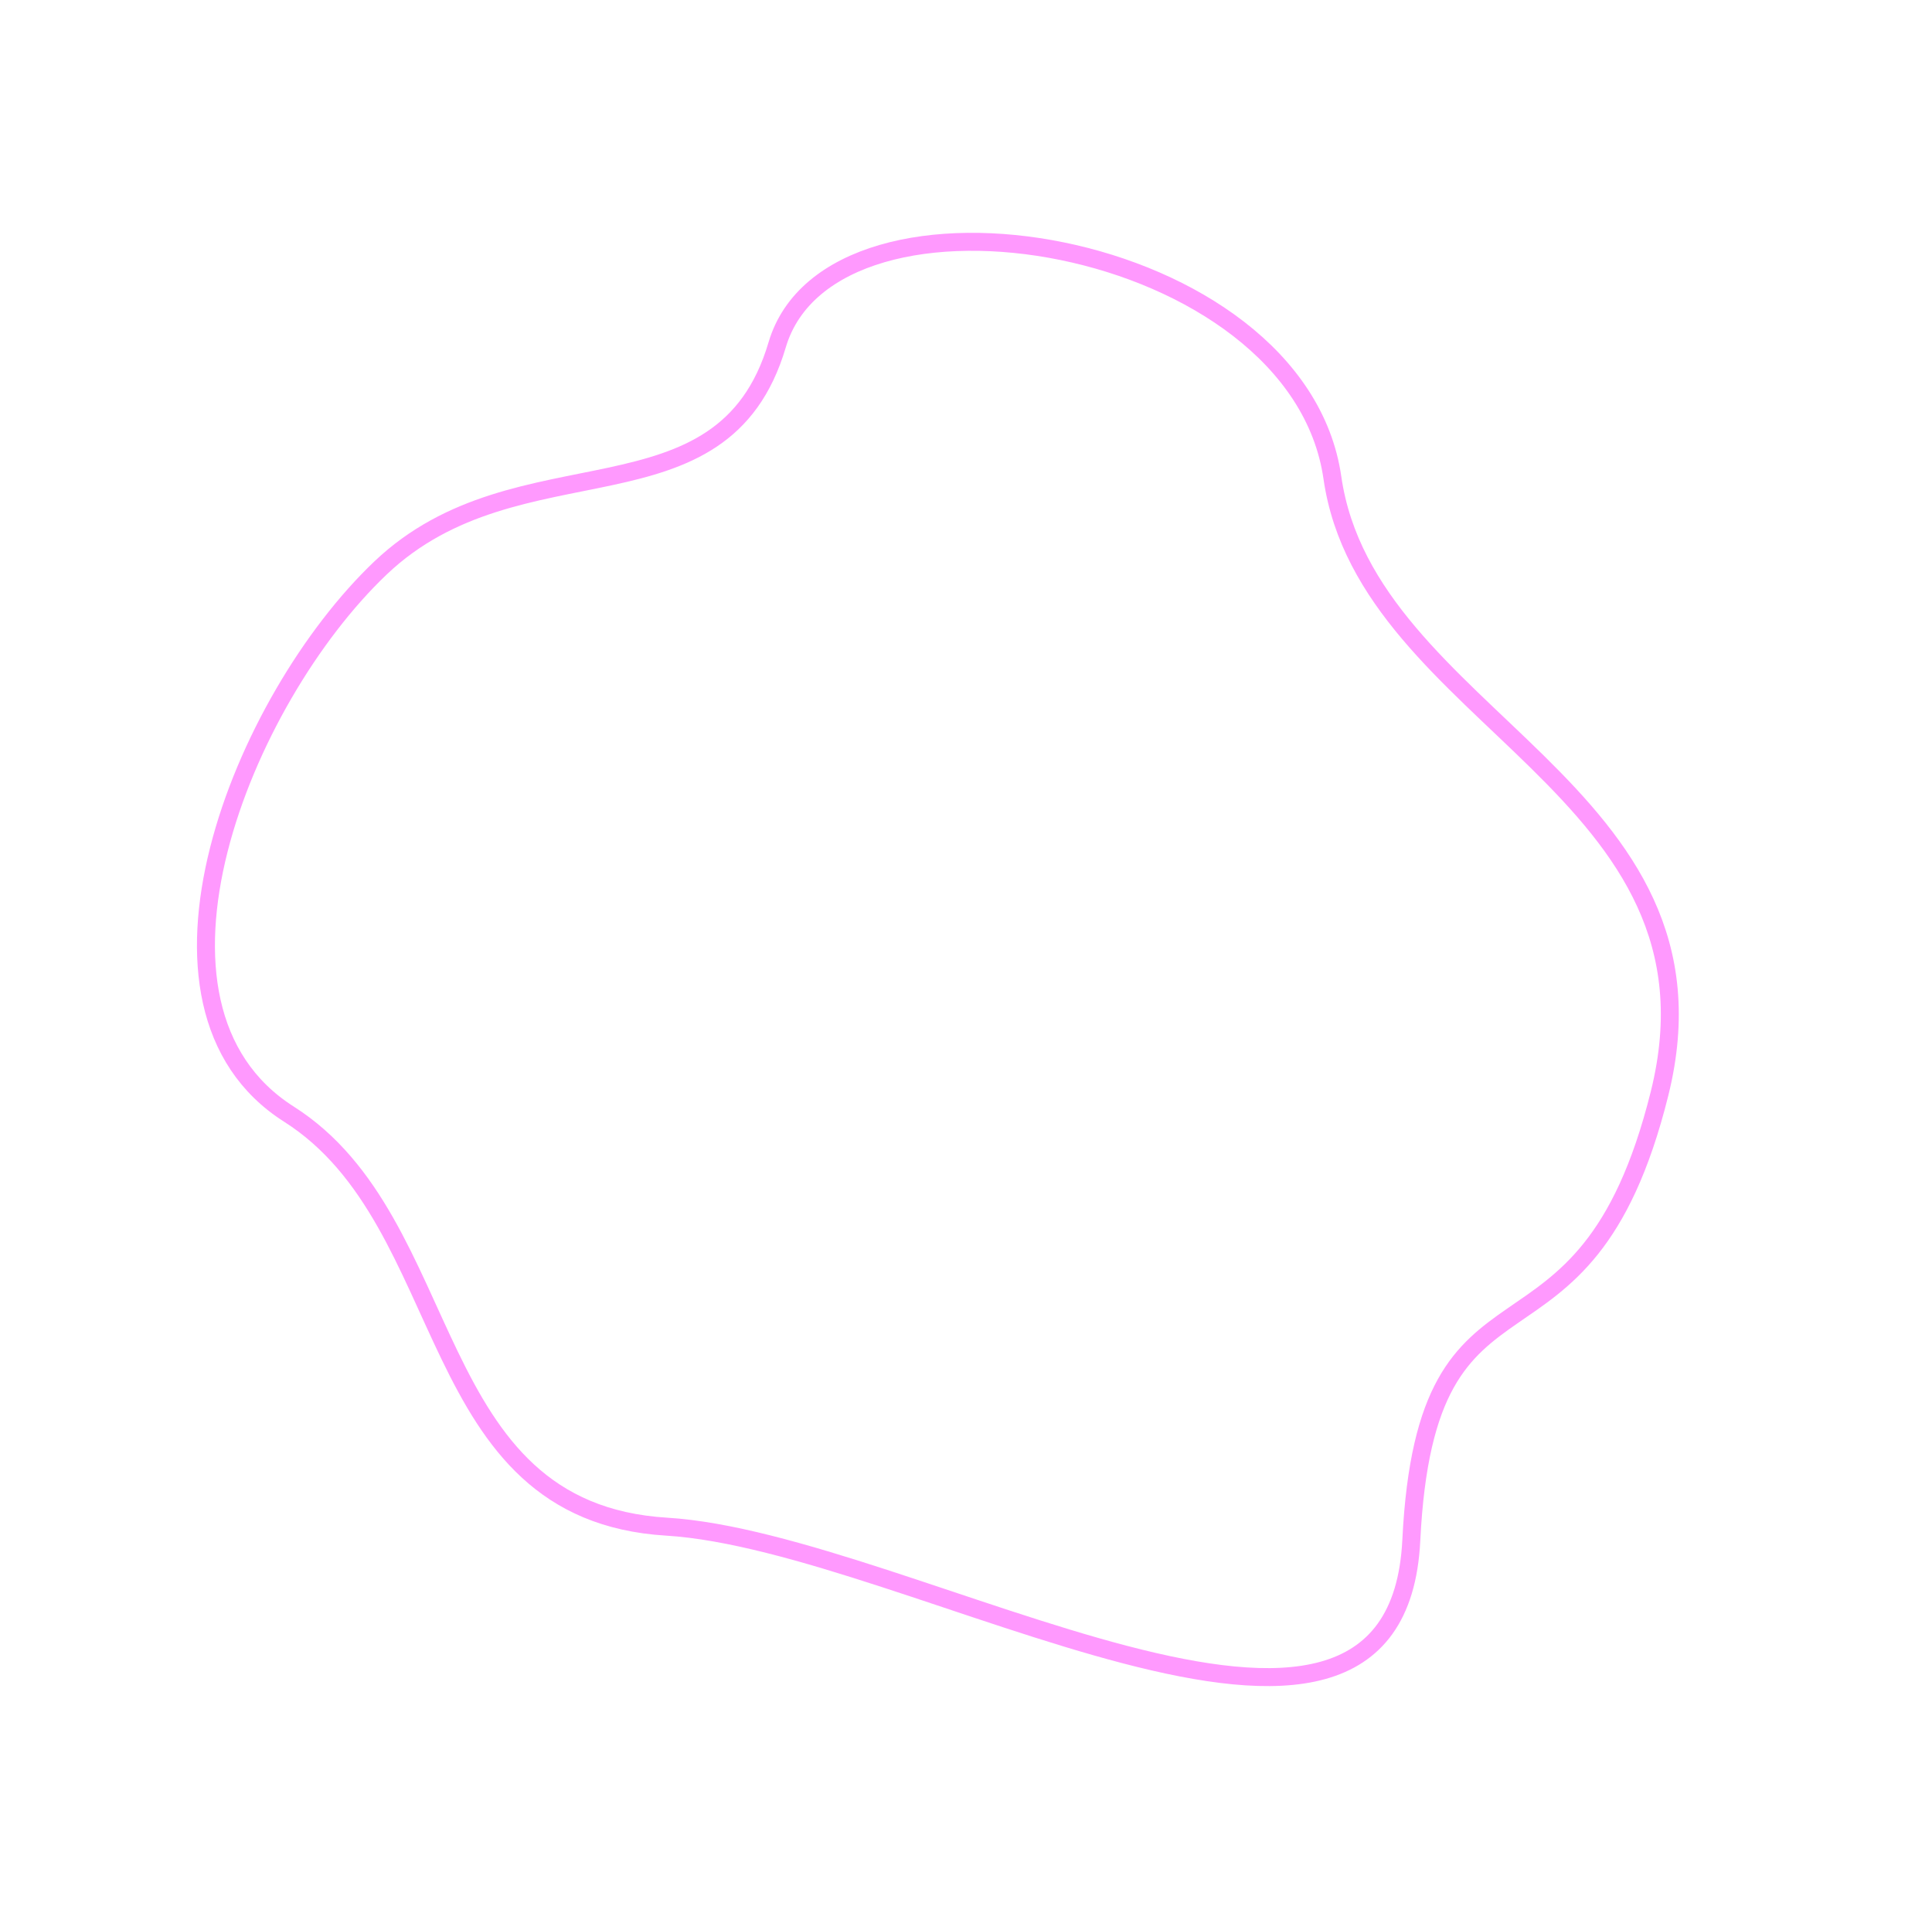 <svg width="430" height="425" viewBox="0 0 430 425" fill="none" xmlns="http://www.w3.org/2000/svg">
<path d="M172.965 76.751C185.133 35.572 288.801 52.478 296.548 106.302C304.296 160.125 386.248 175.473 369.359 243.344C352.47 311.215 317.483 274.161 314.11 342.754C310.736 411.347 203.023 343.038 148.373 339.712C93.722 336.386 102.271 272.021 64.303 247.918C26.335 223.815 53.854 155.703 84.696 126.38C115.537 97.058 160.797 117.929 172.965 76.751Z" stroke="#FF99FE" stroke-width="4"/>
</svg>
